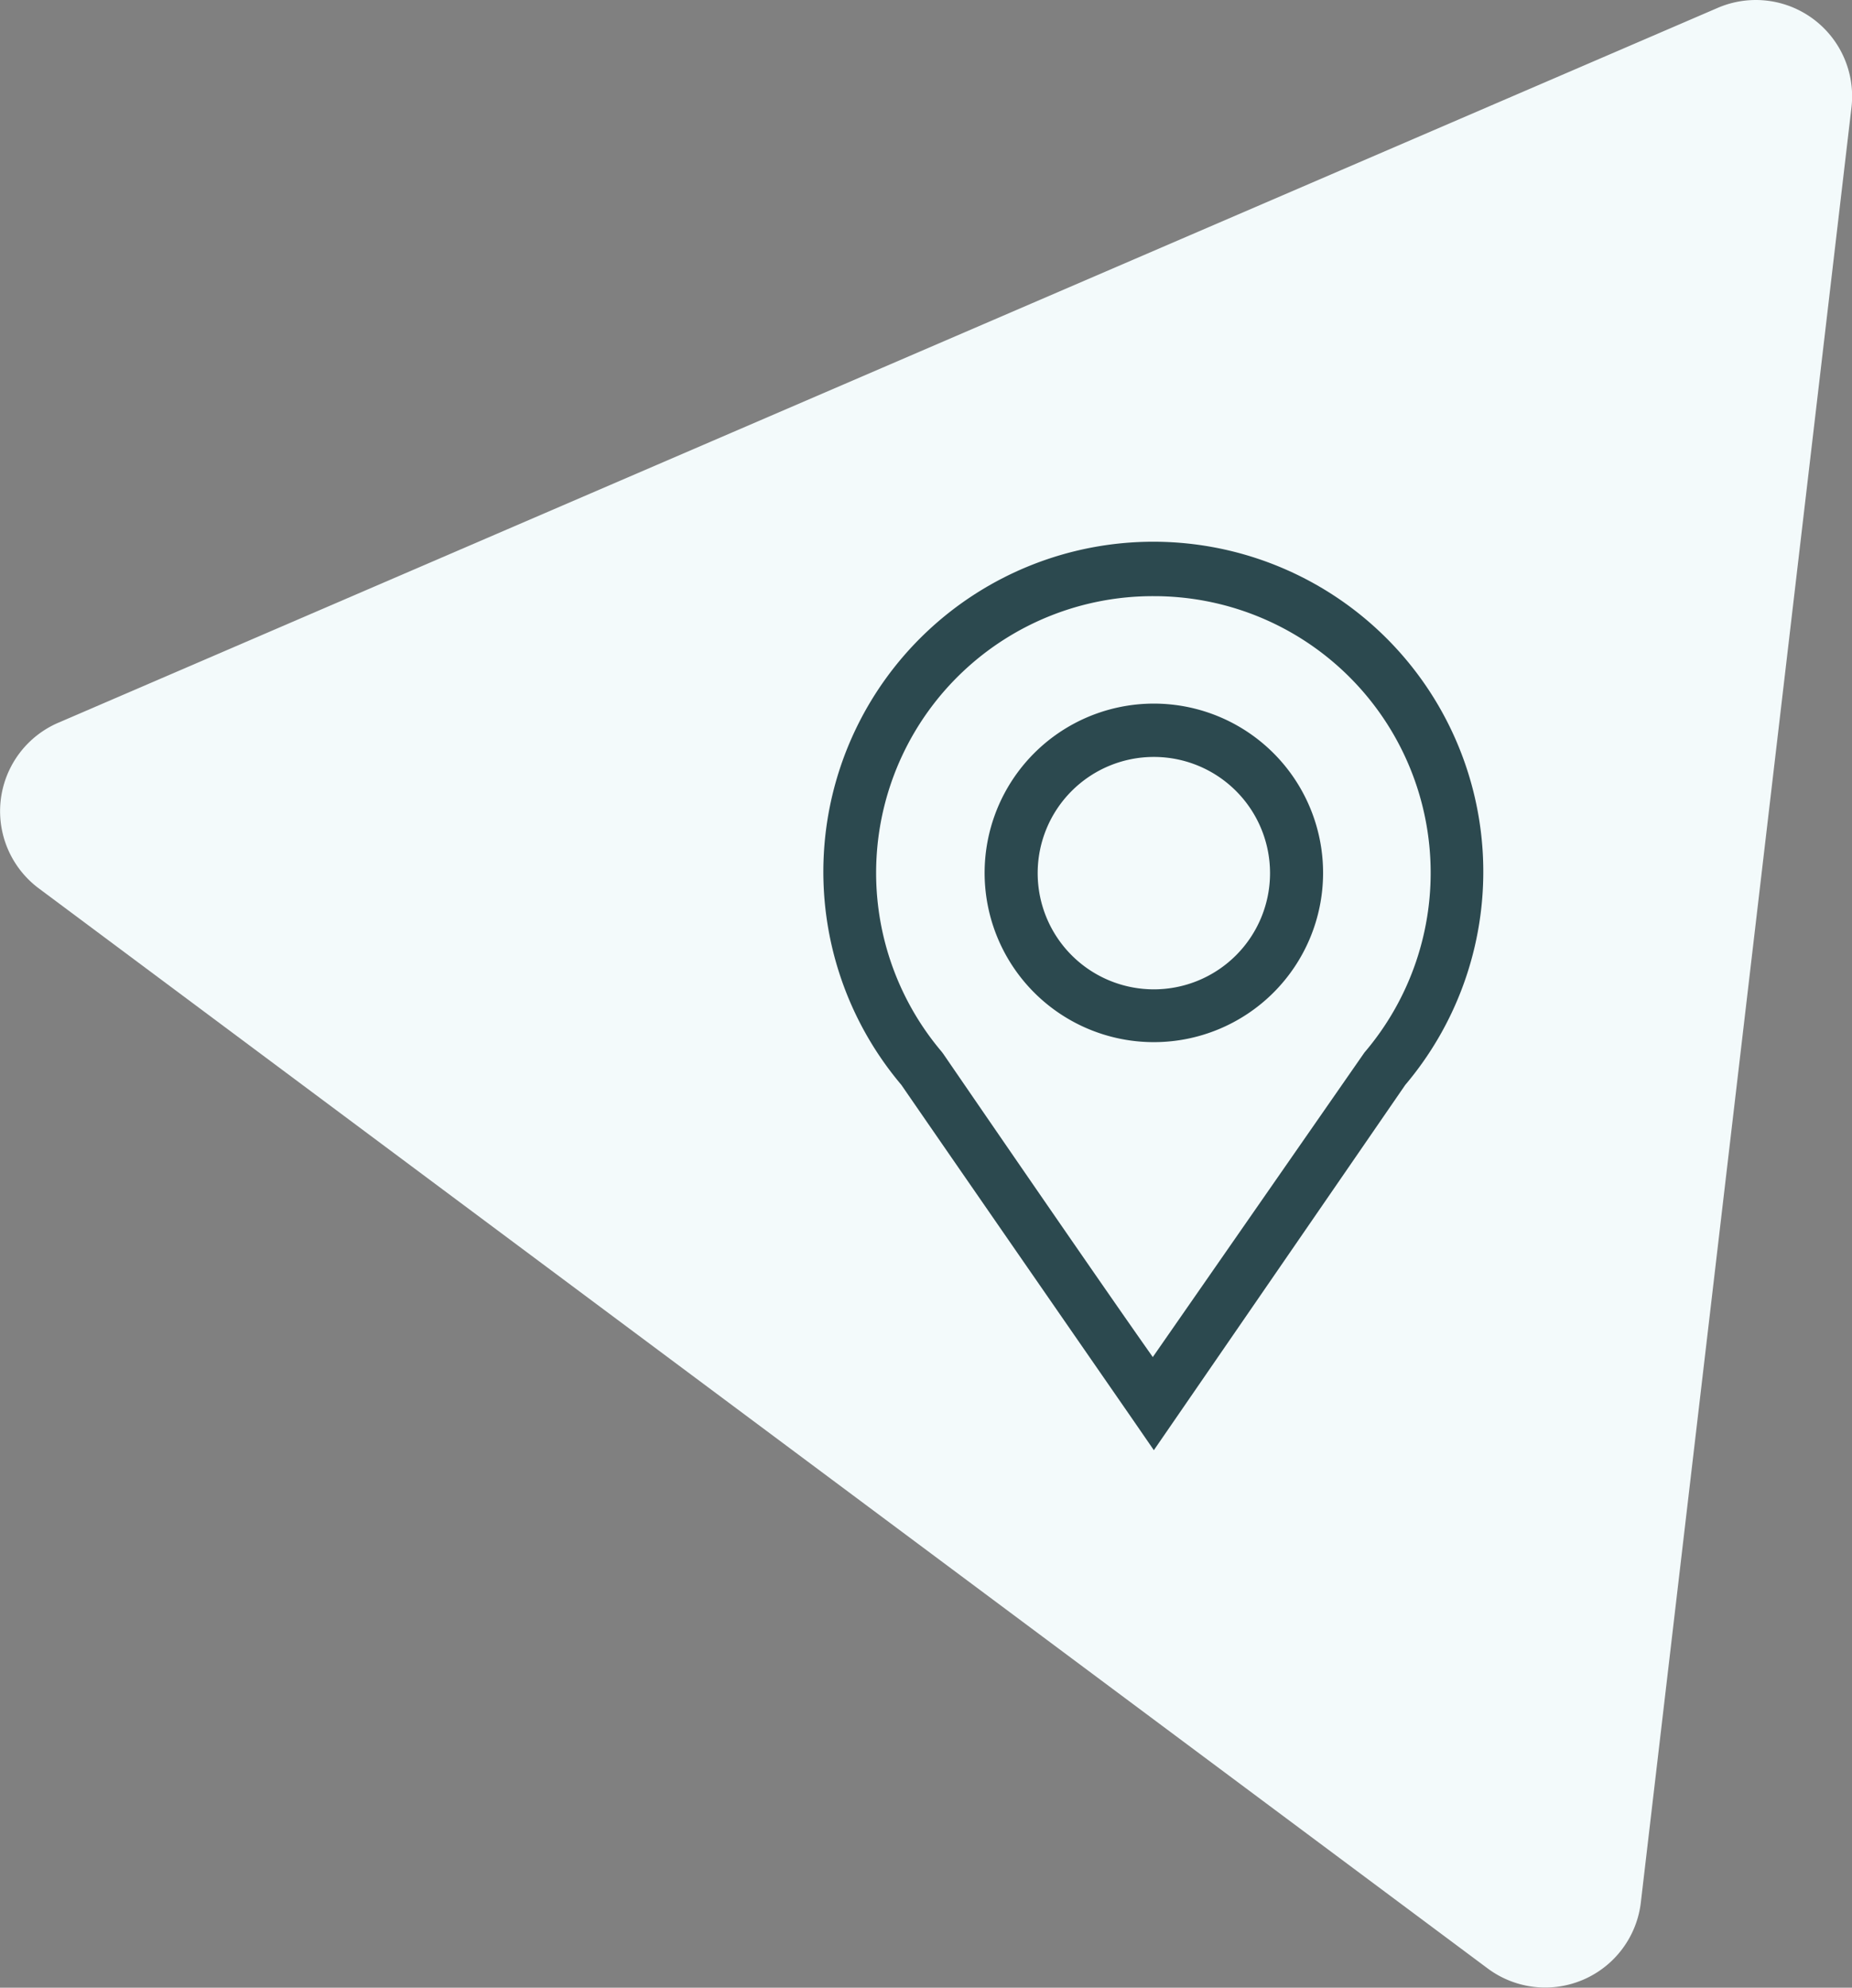<svg id="Слой_1" data-name="Слой 1" xmlns="http://www.w3.org/2000/svg" viewBox="0 0 69.82 74.92"><rect x="0" y="0" width="69.82" height="74.92" fill="#808080" stroke="none"/><defs><style>.cls-1{fill:#f3fafb;}.cls-2{fill:#2c494f;}</style></defs><title>mark</title><path class="cls-1" d="M198.31,100.46,135.76,127.4a3.63,3.63,0,0,0-.73,6.25l54.61,40.7a3.63,3.63,0,0,0,5.78-2.49l7.94-67.65A3.63,3.63,0,0,0,198.31,100.46Z" transform="translate(-133.56 -100.16)"/><path class="cls-2" d="M177.06,154.82l-.82-1.19s-6.69-9.66-8.7-12.58a12.44,12.44,0,1,1,19,0Zm0-32.19a10.43,10.43,0,0,0-8,17.17l.06.08c1.55,2.26,6,8.74,7.9,11.43L185,139.83a10.43,10.43,0,0,0-7.94-17.2Z" transform="translate(-133.56 -100.16)"/><path class="cls-2" d="M177.06,139.44a6.38,6.38,0,1,1,6.38-6.37A6.38,6.38,0,0,1,177.06,139.44Zm0-10.75a4.38,4.38,0,1,0,4.38,4.38A4.38,4.38,0,0,0,177.06,128.69Z" transform="translate(-133.56 -100.16)"/></svg>